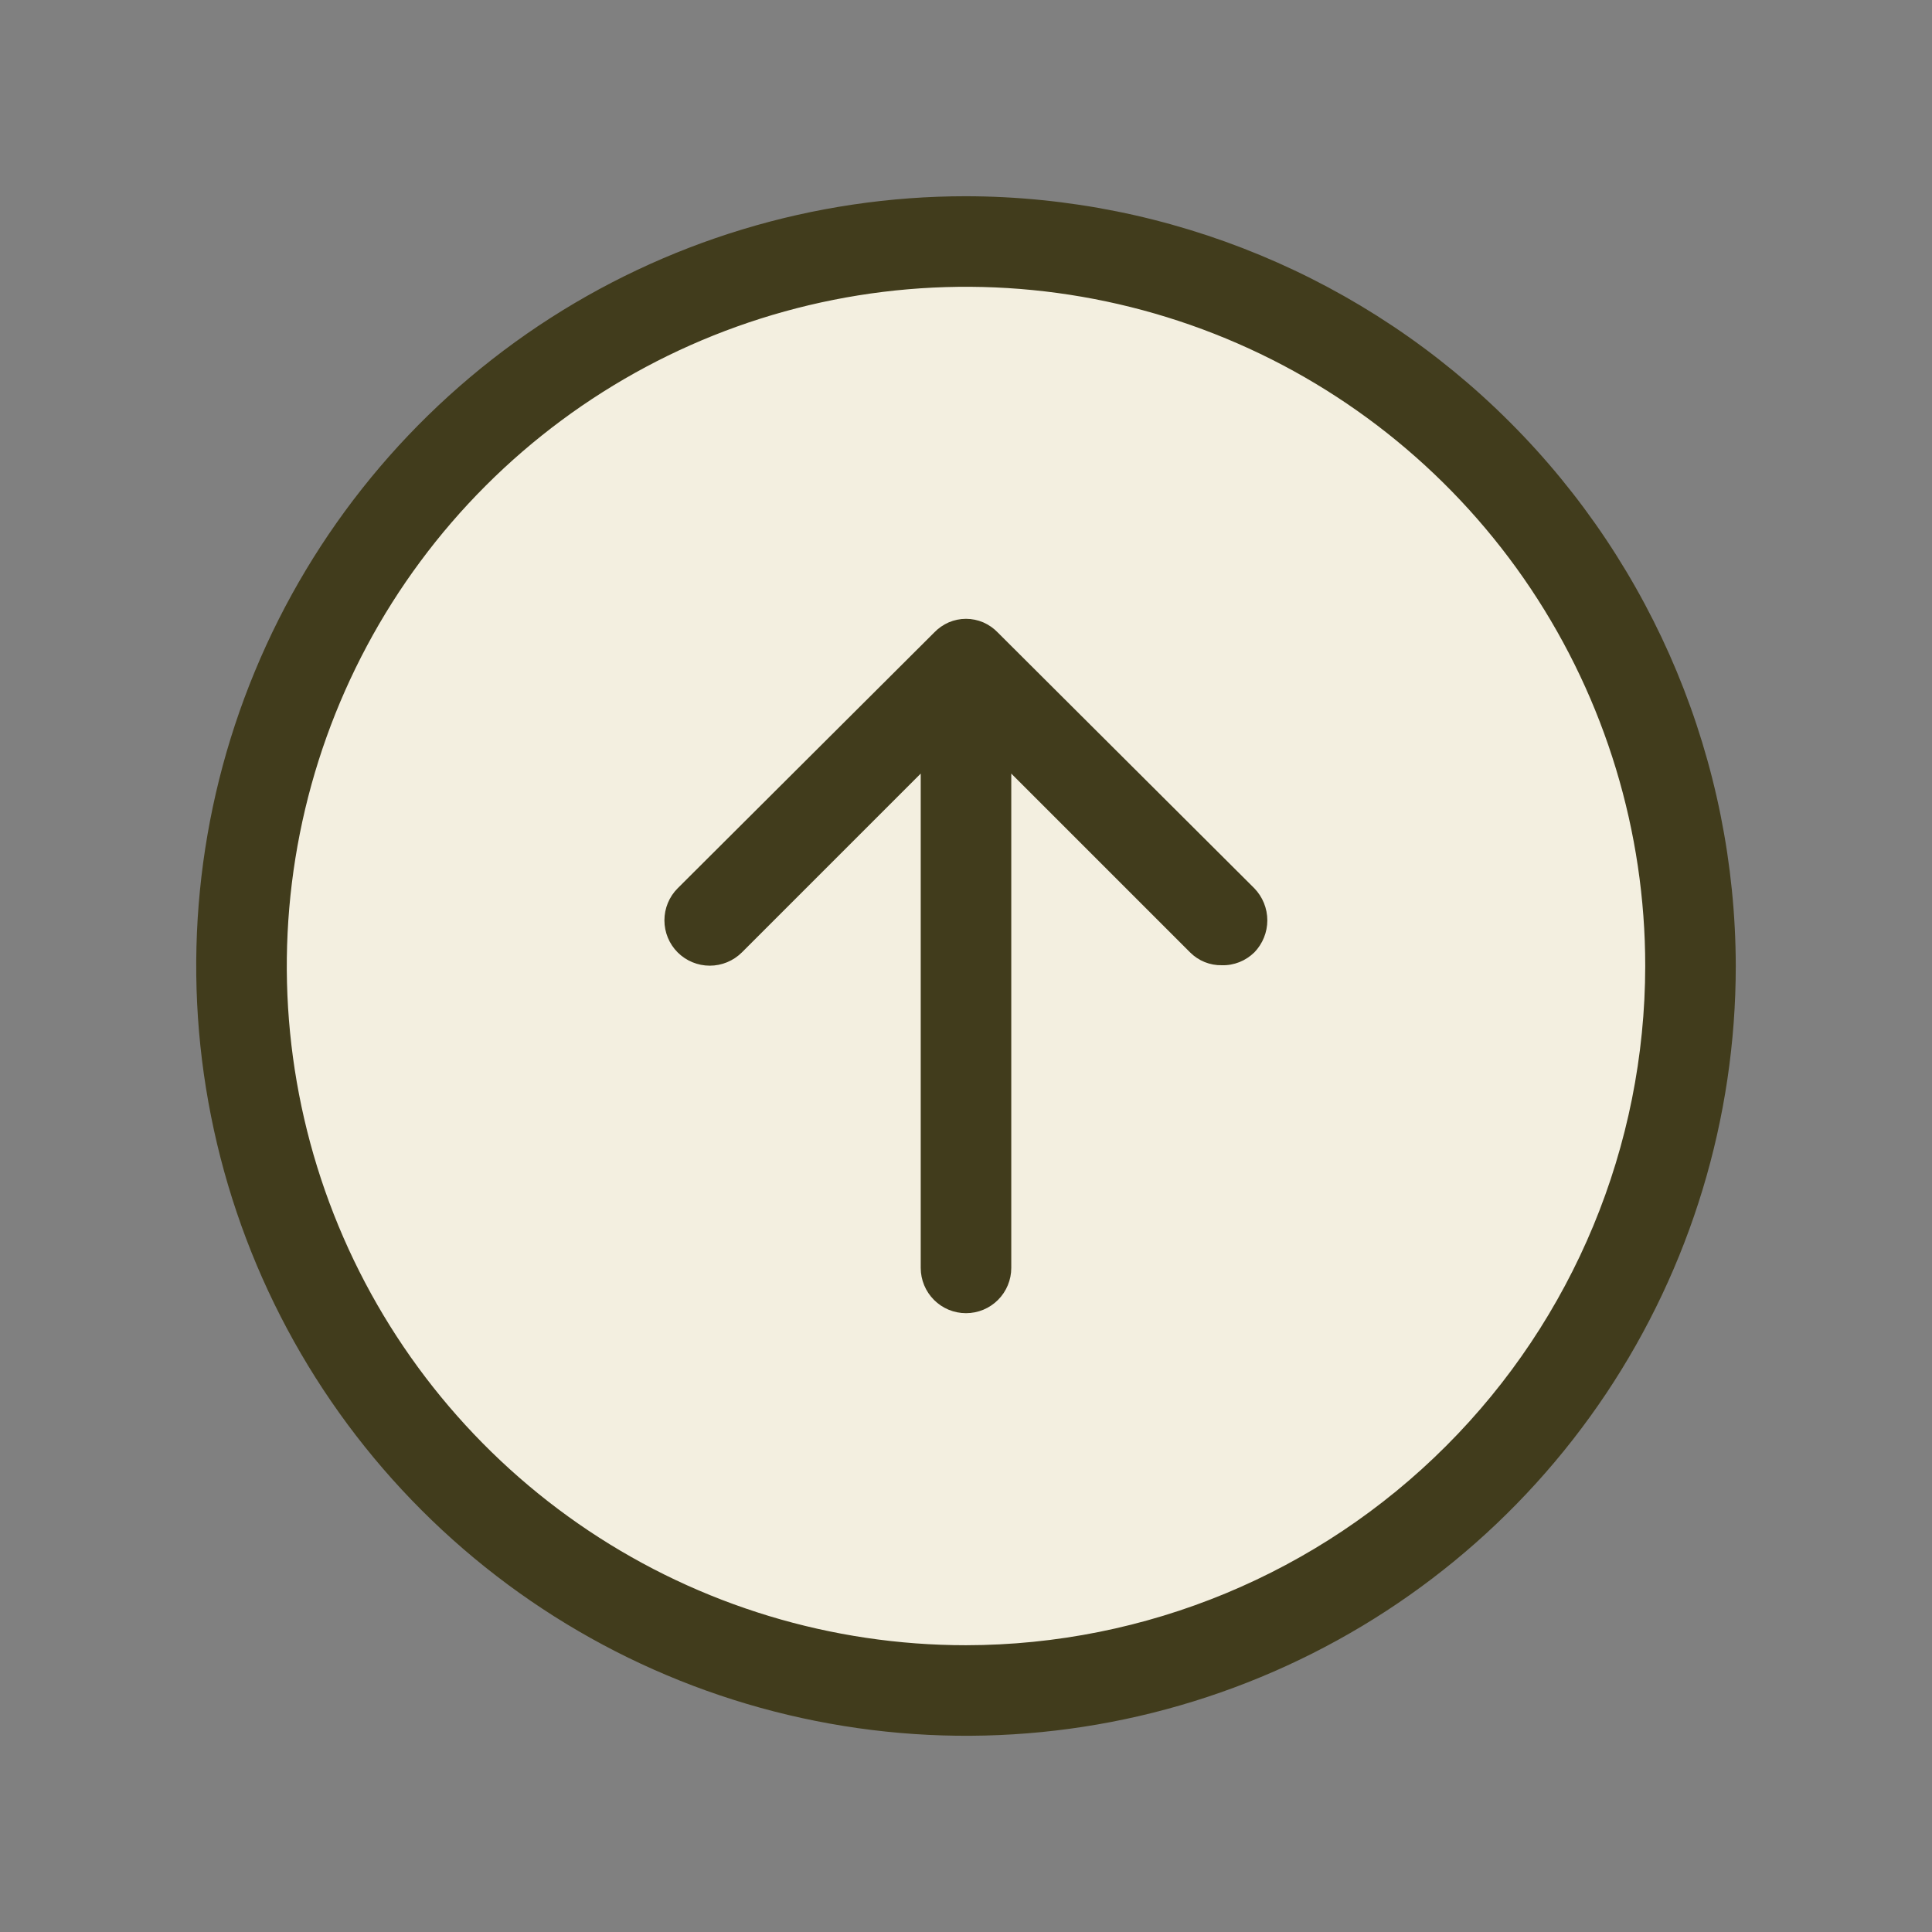 <svg width="30" height="30" viewBox="0 0 30 30" fill="none" xmlns="http://www.w3.org/2000/svg">
<rect x="0" y="0" width="30" height="30" fill="#808080" stroke="none"/>
<circle cx="15" cy="15" r="11" fill="#F3EFE0"/>
<path d="M15 3.047C12.636 3.047 10.325 3.748 8.359 5.061C6.394 6.375 4.861 8.242 3.957 10.426C3.052 12.61 2.815 15.013 3.277 17.332C3.738 19.651 4.876 21.78 6.548 23.452C8.22 25.124 10.349 26.262 12.668 26.723C14.987 27.185 17.39 26.948 19.574 26.043C21.758 25.139 23.625 23.607 24.939 21.641C26.252 19.675 26.953 17.364 26.953 15C26.947 11.832 25.686 8.795 23.445 6.555C21.205 4.314 18.168 3.053 15 3.047V3.047ZM15 25.547C12.914 25.547 10.875 24.928 9.14 23.769C7.406 22.61 6.054 20.963 5.256 19.036C4.458 17.109 4.249 14.988 4.656 12.942C5.063 10.896 6.067 9.017 7.542 7.542C9.017 6.067 10.896 5.063 12.942 4.656C14.988 4.249 17.109 4.458 19.036 5.256C20.963 6.054 22.61 7.406 23.769 9.14C24.928 10.875 25.547 12.914 25.547 15C25.544 17.796 24.432 20.477 22.454 22.454C20.477 24.432 17.796 25.544 15 25.547ZM19.477 13.793C19.606 13.926 19.679 14.105 19.679 14.291C19.679 14.477 19.606 14.656 19.477 14.789C19.41 14.854 19.331 14.906 19.245 14.94C19.158 14.974 19.066 14.991 18.973 14.988C18.881 14.99 18.791 14.973 18.706 14.939C18.622 14.905 18.545 14.854 18.48 14.789L15.703 12.012V19.688C15.703 19.874 15.629 20.053 15.497 20.185C15.365 20.317 15.187 20.391 15 20.391C14.813 20.391 14.635 20.317 14.503 20.185C14.371 20.053 14.297 19.874 14.297 19.688V12.012L11.52 14.789C11.387 14.921 11.208 14.995 11.021 14.995C10.835 14.995 10.655 14.921 10.523 14.789C10.391 14.657 10.317 14.478 10.317 14.291C10.317 14.104 10.391 13.925 10.523 13.793L14.508 9.82C14.571 9.754 14.648 9.701 14.732 9.664C14.817 9.628 14.908 9.609 15 9.609C15.092 9.609 15.183 9.628 15.268 9.664C15.352 9.701 15.429 9.754 15.492 9.82L19.477 13.793Z" fill="#413C1C"/>
</svg>
